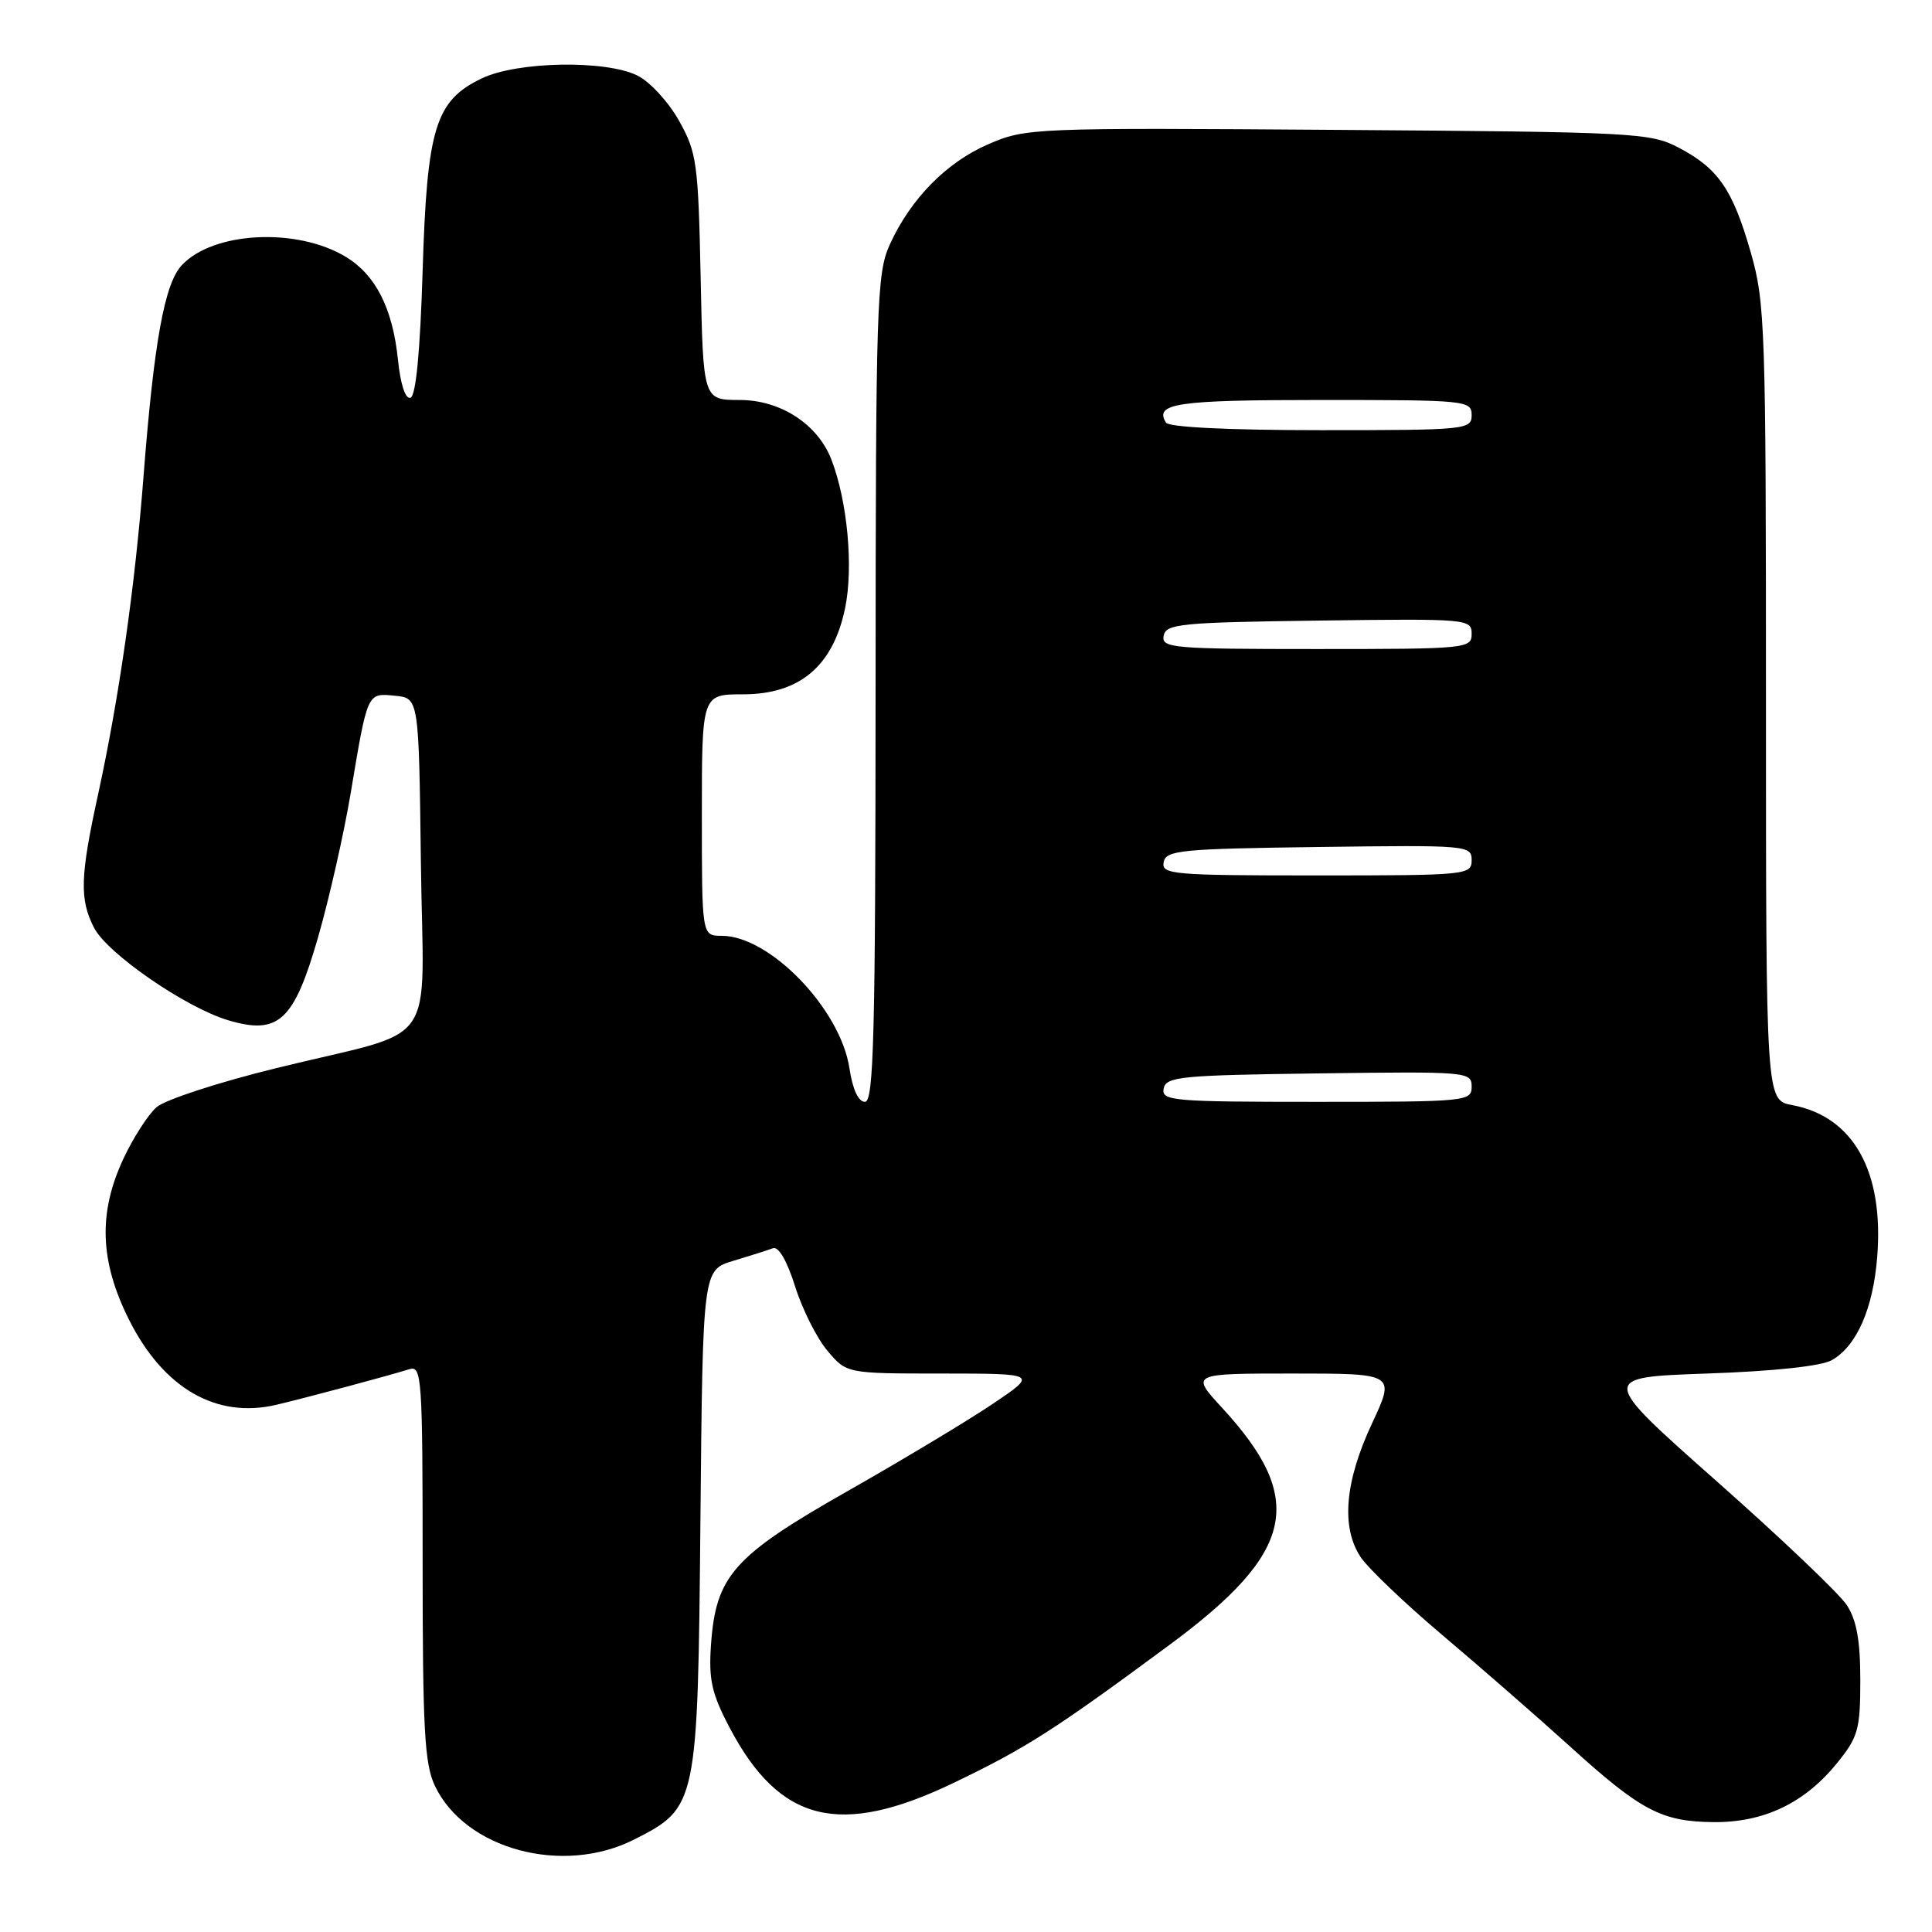 <?xml version="1.0" encoding="UTF-8" standalone="no"?>
<!DOCTYPE svg PUBLIC "-//W3C//DTD SVG 1.1//EN" "http://www.w3.org/Graphics/SVG/1.1/DTD/svg11.dtd" >
<svg xmlns="http://www.w3.org/2000/svg" xmlns:xlink="http://www.w3.org/1999/xlink" version="1.1" viewBox="0 0 256 256">
 <g >
 <path fill="currentColor"
d=" M 84.02 243.75 C 92.40 239.50 92.46 239.23 92.81 201.39 C 93.12 168.28 93.12 168.28 97.16 167.07 C 99.39 166.40 101.75 165.65 102.41 165.40 C 103.15 165.11 104.28 167.05 105.35 170.44 C 106.30 173.47 108.23 177.31 109.63 178.97 C 112.18 182.00 112.18 182.00 124.84 182.00 C 137.50 182.01 137.50 182.01 131.50 186.05 C 128.20 188.27 119.56 193.46 112.31 197.58 C 97.18 206.17 94.85 208.80 94.21 217.94 C 93.89 222.57 94.30 224.40 96.66 228.89 C 103.30 241.51 111.26 243.48 126.32 236.26 C 135.98 231.62 139.69 229.25 155.04 217.90 C 171.58 205.67 173.12 198.68 161.95 186.56 C 157.75 182.00 157.75 182.00 171.32 182.00 C 184.89 182.00 184.89 182.00 181.79 188.63 C 178.20 196.31 177.68 202.33 180.27 206.29 C 181.24 207.77 186.17 212.48 191.22 216.74 C 196.27 221.01 203.80 227.58 207.95 231.34 C 217.41 239.92 220.14 241.37 227.00 241.44 C 233.71 241.51 239.13 238.93 243.45 233.58 C 246.22 230.16 246.50 229.14 246.50 222.61 C 246.50 217.38 246.01 214.67 244.71 212.68 C 243.73 211.18 235.95 203.77 227.42 196.23 C 211.92 182.50 211.92 182.50 226.21 182.00 C 235.10 181.69 241.35 181.02 242.74 180.22 C 246.03 178.34 248.20 173.39 248.74 166.55 C 249.64 155.20 245.58 147.95 237.47 146.43 C 234.00 145.78 234.00 145.78 234.00 93.14 C 234.00 43.52 233.89 40.09 232.00 33.50 C 229.61 25.13 227.69 22.32 222.44 19.57 C 218.67 17.59 216.71 17.49 177.28 17.21 C 136.89 16.92 135.96 16.96 131.02 19.08 C 125.41 21.50 120.67 26.32 117.89 32.43 C 116.17 36.23 116.04 40.18 116.02 91.25 C 116.00 137.25 115.78 146.00 114.61 146.00 C 113.74 146.00 112.98 144.36 112.56 141.58 C 111.39 133.73 102.02 124.00 95.63 124.00 C 93.00 124.00 93.00 124.00 93.00 108.00 C 93.00 92.00 93.00 92.00 98.47 92.00 C 105.96 92.00 110.39 88.26 111.98 80.58 C 113.10 75.18 112.30 66.44 110.17 60.91 C 108.36 56.21 103.43 53.00 98.01 53.00 C 93.17 53.00 93.17 53.00 92.84 36.75 C 92.52 21.57 92.33 20.20 89.98 16.01 C 88.60 13.53 86.12 10.84 84.48 10.02 C 80.28 7.92 68.52 8.13 63.83 10.39 C 57.68 13.34 56.58 16.95 56.00 35.92 C 55.67 46.62 55.11 52.47 54.39 52.70 C 53.72 52.93 53.07 50.96 52.73 47.65 C 52.03 40.87 49.79 36.45 45.85 34.05 C 39.36 30.11 28.25 30.67 24.08 35.15 C 21.80 37.59 20.40 45.33 19.02 63.09 C 17.89 77.74 15.77 92.55 12.98 105.34 C 10.61 116.18 10.53 119.18 12.47 122.95 C 14.24 126.36 24.59 133.50 30.21 135.18 C 36.92 137.19 38.96 135.30 42.17 124.11 C 43.64 118.98 45.57 110.45 46.46 105.14 C 48.73 91.60 48.63 91.83 52.34 92.19 C 55.50 92.50 55.50 92.50 55.77 114.27 C 56.08 139.67 58.55 136.14 36.70 141.51 C 29.01 143.39 21.83 145.73 20.73 146.72 C 19.62 147.70 17.66 150.75 16.37 153.50 C 13.00 160.68 13.21 167.09 17.07 174.82 C 21.64 183.97 28.69 188.04 36.67 186.13 C 41.11 185.07 51.63 182.25 54.22 181.43 C 55.89 180.90 56.00 182.41 56.00 207.03 C 56.00 229.10 56.25 233.73 57.62 236.62 C 61.62 245.05 74.56 248.54 84.02 243.75 Z  M 154.19 144.25 C 154.49 142.66 156.41 142.47 174.76 142.23 C 194.49 141.97 195.00 142.01 195.00 143.98 C 195.00 145.94 194.40 146.00 174.43 146.00 C 155.37 146.00 153.88 145.87 154.19 144.25 Z  M 154.19 114.25 C 154.49 112.66 156.41 112.47 174.76 112.23 C 194.49 111.97 195.00 112.01 195.00 113.98 C 195.00 115.94 194.40 116.00 174.43 116.00 C 155.37 116.00 153.88 115.87 154.19 114.25 Z  M 154.19 84.25 C 154.49 82.66 156.41 82.47 174.76 82.23 C 194.49 81.97 195.00 82.01 195.00 83.98 C 195.00 85.94 194.40 86.00 174.43 86.00 C 155.37 86.00 153.88 85.87 154.19 84.25 Z  M 154.50 56.00 C 152.91 53.44 155.90 53.00 175.06 53.00 C 194.33 53.00 195.00 53.07 195.00 55.00 C 195.00 56.93 194.33 57.00 175.06 57.00 C 162.84 57.00 154.88 56.61 154.50 56.00 Z "/>
</g>
</svg>